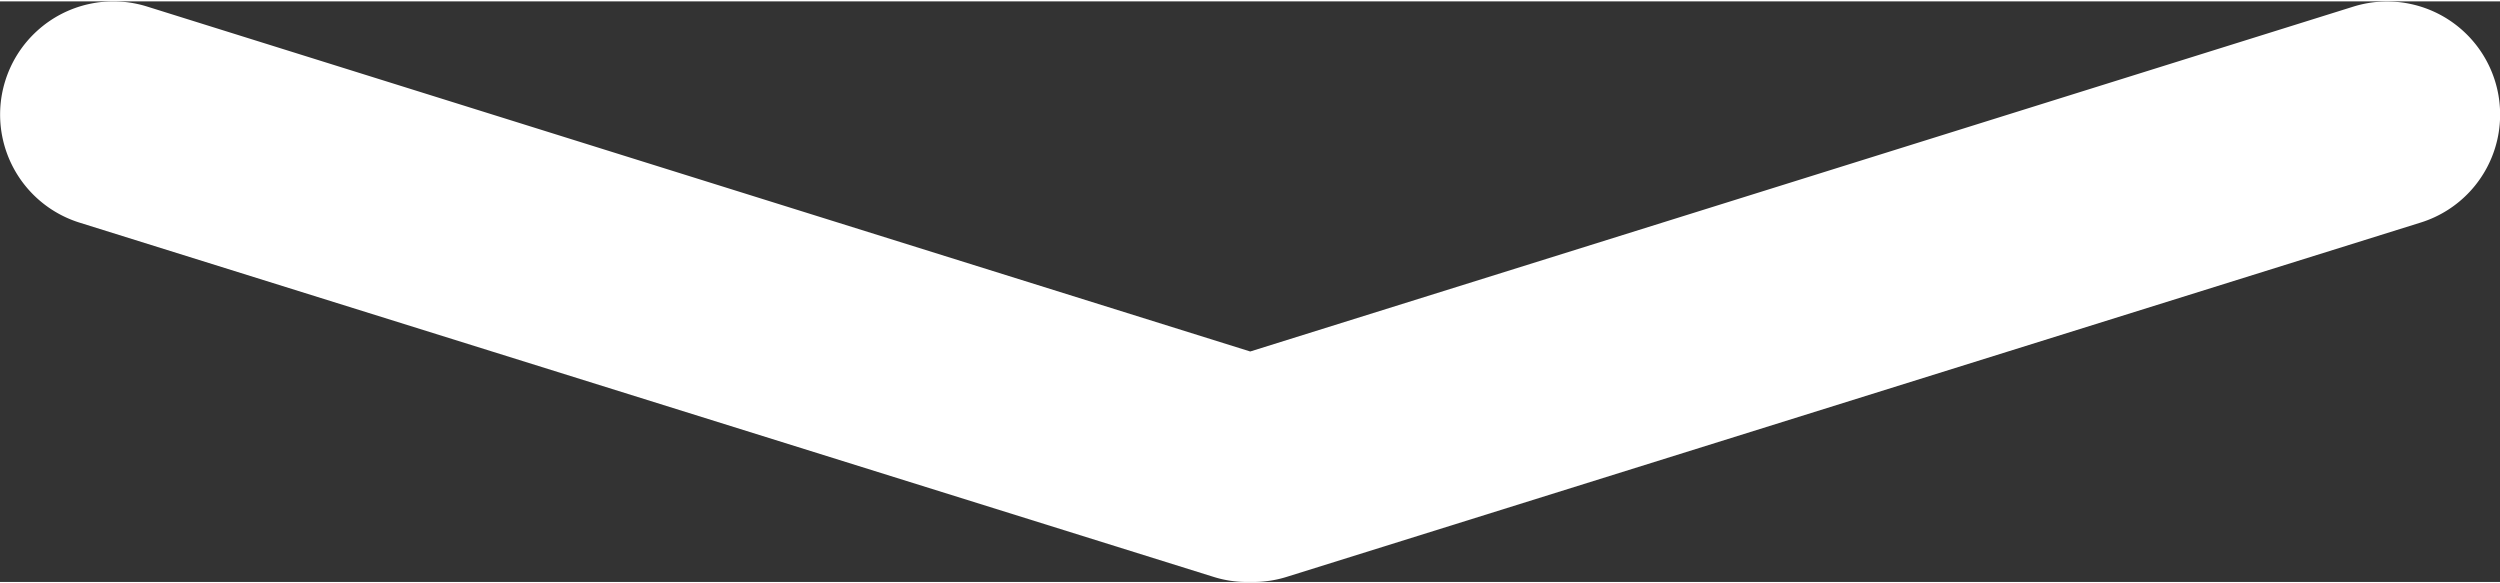 <svg id="Слой_1" data-name="Слой 1" xmlns="http://www.w3.org/2000/svg" width="3.9cm" height="0.91cm" viewBox="0 0 110.54 25.67"><rect x="0" y="0" width="110.54" height="25.67" fill="#333333" stroke="none"/><title>down arror</title><path d="M4398.9,1720.11l-50.12,15.66a4.88,4.88,0,0,1-1.5.23H4347a4.82,4.82,0,0,1-1.49-.23l-50.13-15.66a5,5,0,0,1,3-9.55l48.77,15.25,48.78-15.25A5,5,0,0,1,4398.9,1720.11Z" transform="translate(-4291.87 -1710.33)" style="fill:#fff"/></svg>